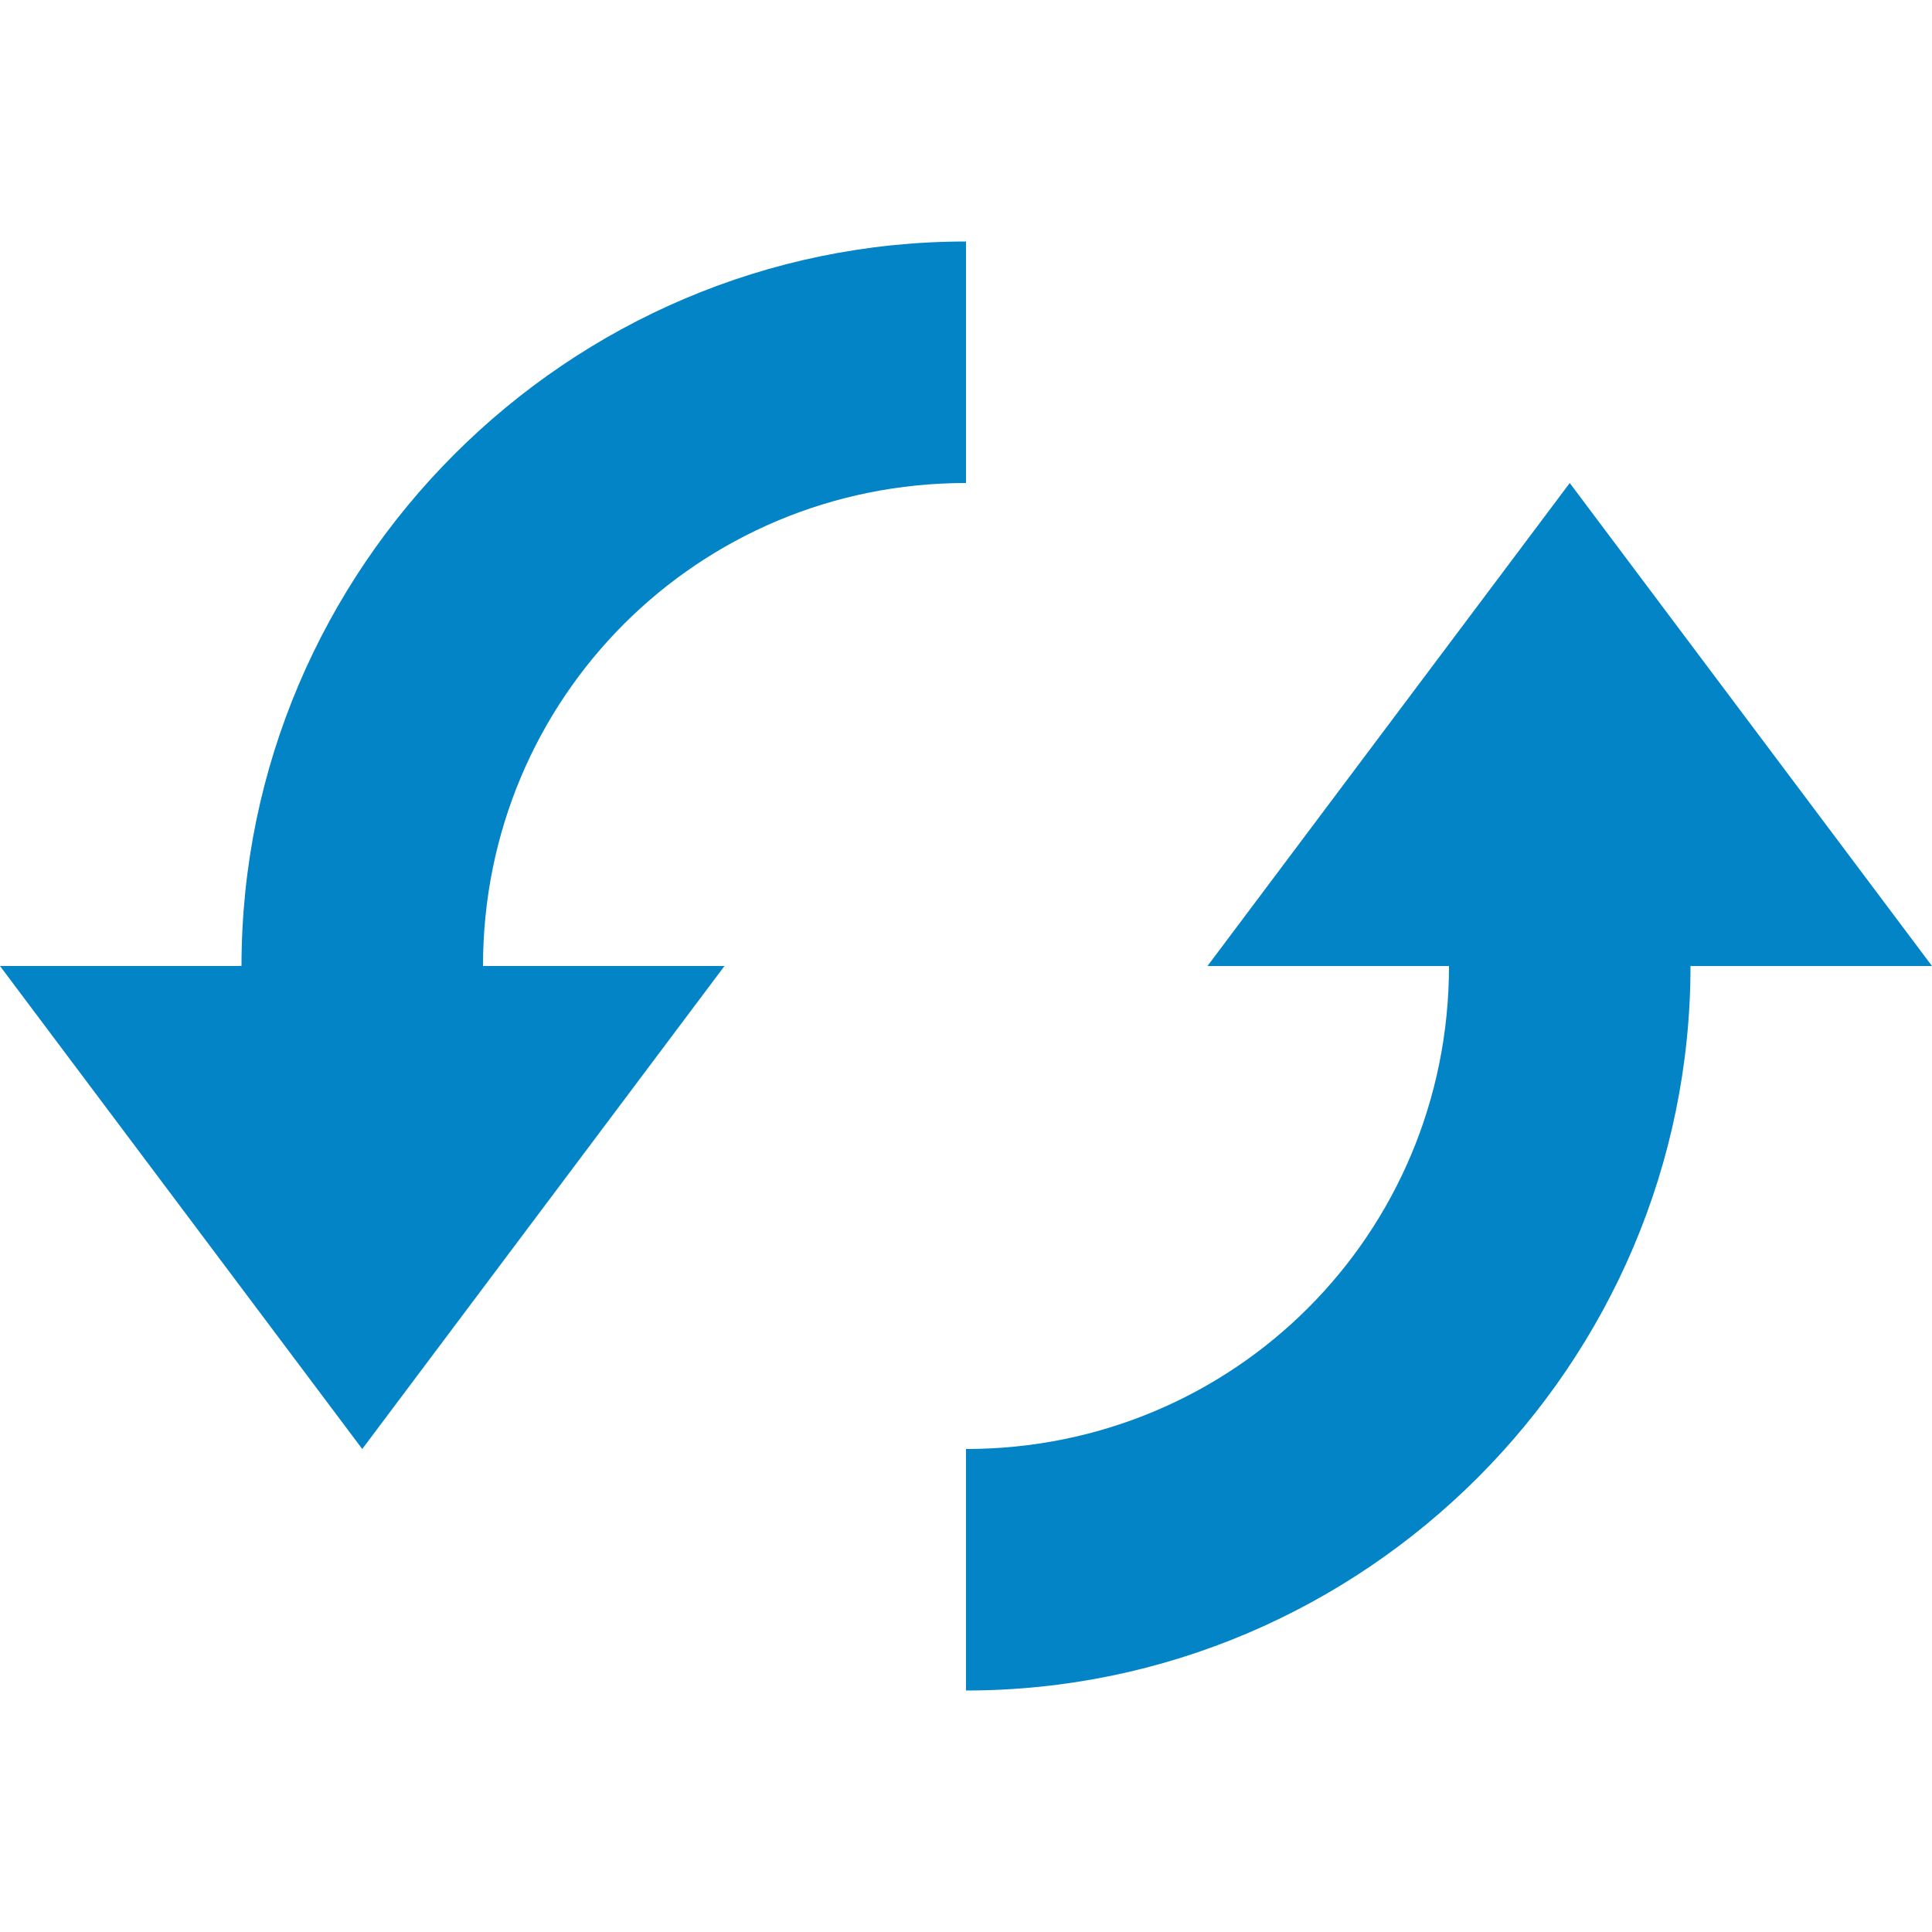 <svg xmlns="http://www.w3.org/2000/svg" width="128" height="128" viewBox="0 0 8 8"><path fill="#0284c7" d="M4 1C2.35 1 1 2.35 1 4H0l1.5 2L3 4H2c0-1.11.89-2 2-2V1zm2.5 1L5 4h1c0 1.11-.89 2-2 2v1c1.65 0 3-1.35 3-3h1L6.5 2z"/></svg>
